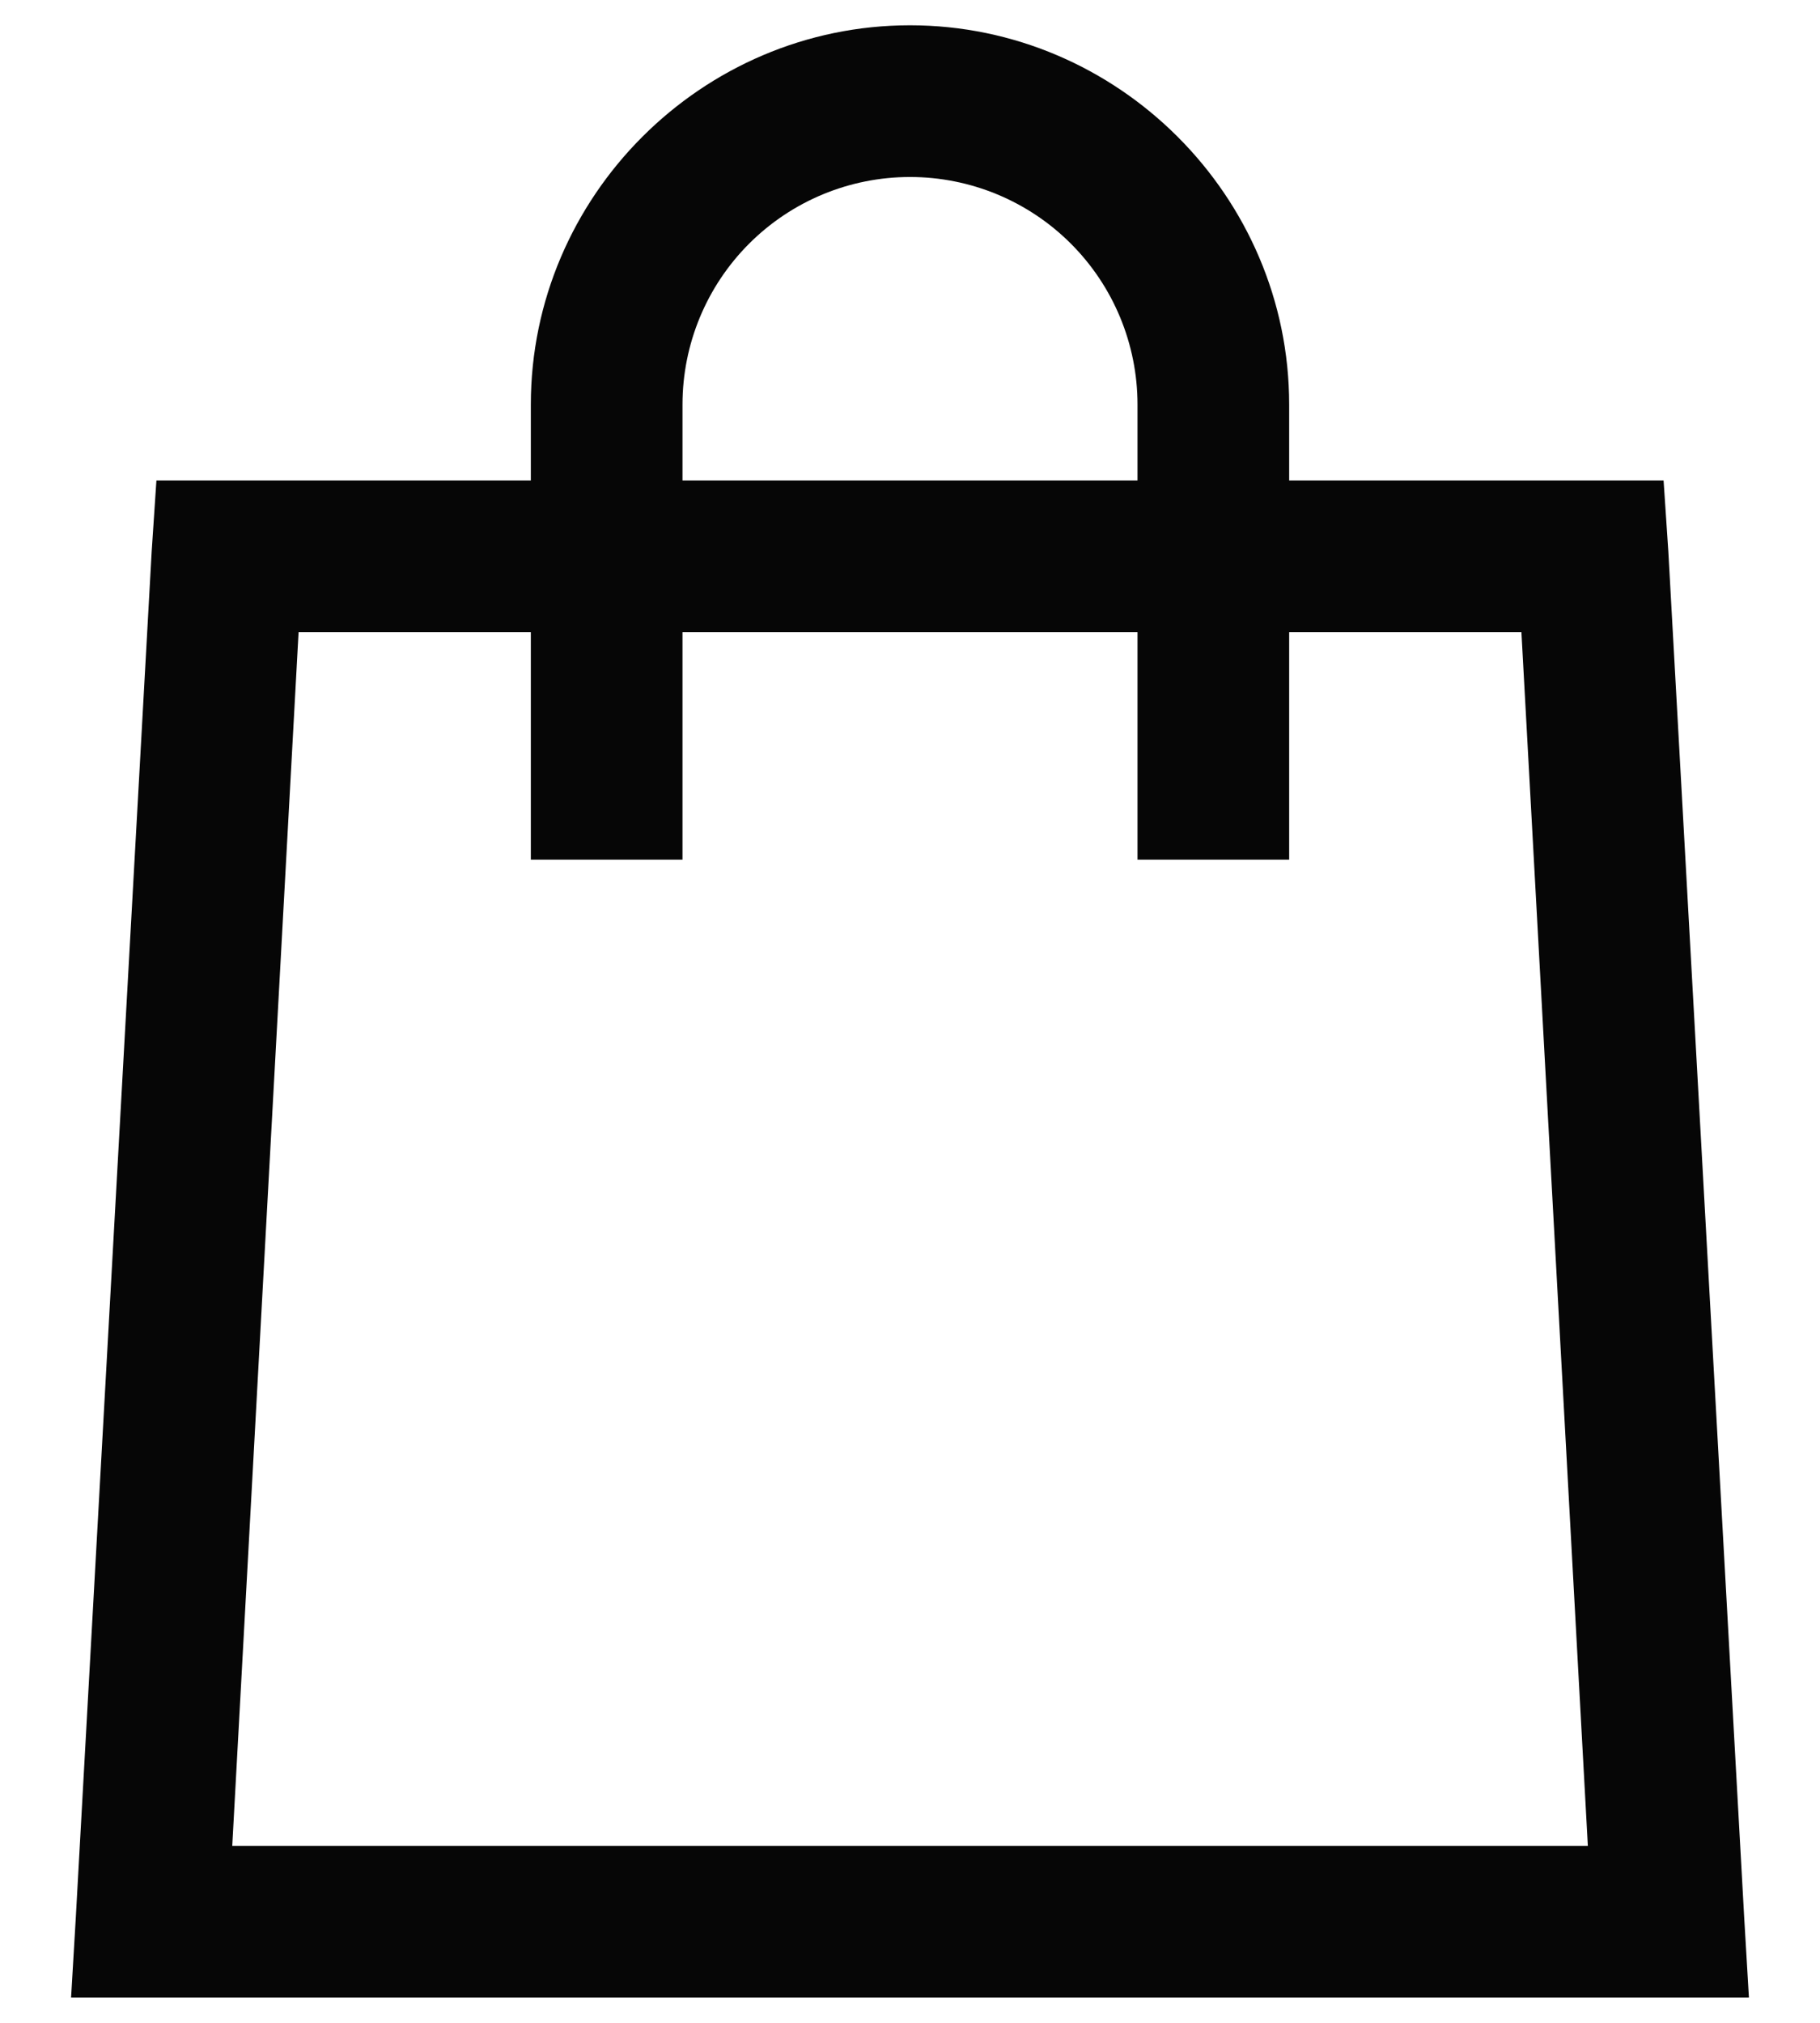 <svg width="18" height="20" viewBox="0 0 18 20" fill="none" xmlns="http://www.w3.org/2000/svg">
<path d="M9 0.25C6.941 0.25 5.25 1.94 5.25 4V4.75H1.547L1.5 5.454L0.75 18.953L0.703 19.75H17.297L17.25 18.953L16.5 5.453L16.453 4.75H12.75V4C12.75 1.94 11.059 0.25 9 0.25ZM9 1.75C9.597 1.75 10.169 1.987 10.591 2.409C11.013 2.831 11.25 3.403 11.25 4V4.75H6.75V4C6.75 3.403 6.987 2.831 7.409 2.409C7.831 1.987 8.403 1.75 9 1.75ZM2.953 6.25H5.25V8.5H6.75V6.25H11.25V8.5H12.75V6.25H15.047L15.704 18.25H2.297L2.953 6.25Z" fill="#060606"/>
</svg>
